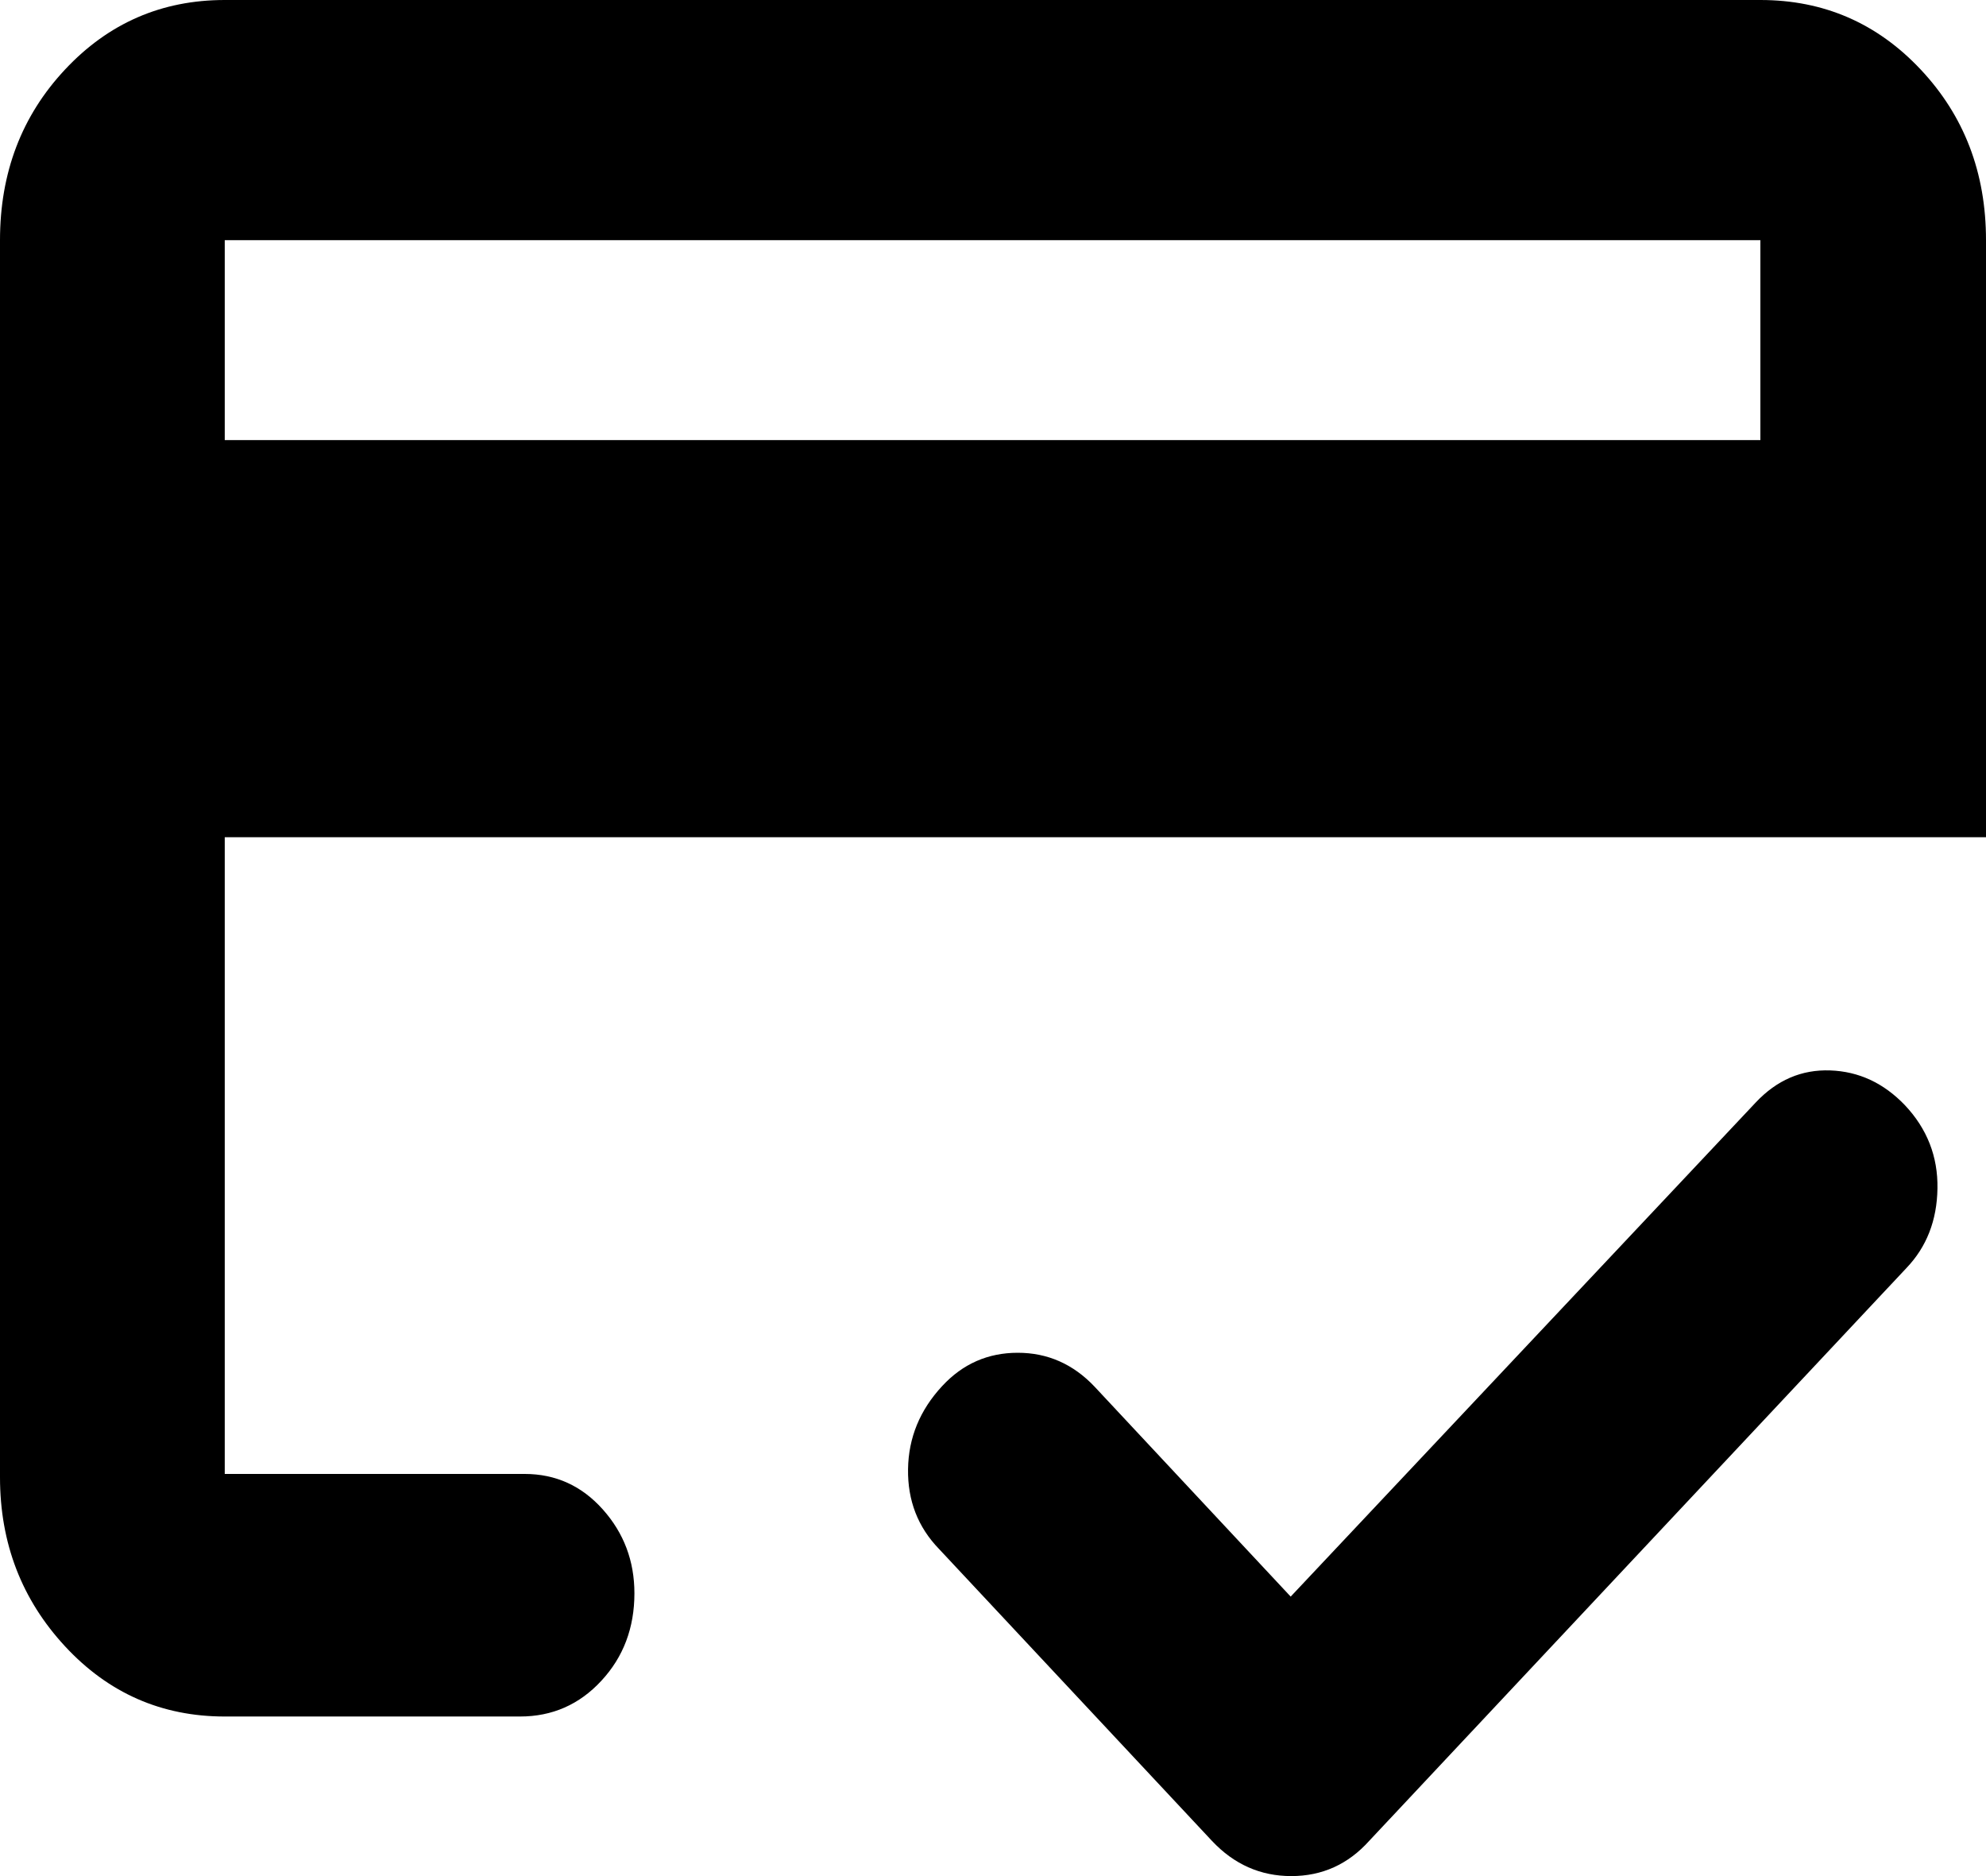 <svg width="36" height="34" viewBox="0 0 36 34" fill="none" xmlns="http://www.w3.org/2000/svg">
<path d="M4.074 7.976H31.91V4.353H4.074V7.976ZM0 4.353C0 3.13 0.393 2.099 1.179 1.26C1.965 0.42 2.93 0 4.074 0H31.91C33.059 0 34.027 0.42 34.816 1.26C35.605 2.099 36 3.13 36 4.353V15.173H4.074V26.712H9.51C10.072 26.712 10.544 26.926 10.927 27.355C11.309 27.783 11.5 28.29 11.5 28.875C11.5 29.5 11.301 30.029 10.901 30.46C10.502 30.892 10.01 31.108 9.425 31.108H4.074C2.93 31.108 1.965 30.684 1.179 29.836C0.393 28.988 0 27.966 0 26.772V4.353ZM23.396 28.935L31.826 19.98C32.208 19.574 32.657 19.381 33.175 19.399C33.693 19.417 34.145 19.627 34.53 20.029C34.933 20.457 35.13 20.96 35.12 21.539C35.111 22.118 34.923 22.599 34.557 22.981L24.82 33.361C24.437 33.787 23.966 34 23.407 34C22.848 34 22.368 33.787 21.968 33.361L17.021 28.071C16.639 27.676 16.452 27.195 16.46 26.626C16.468 26.057 16.674 25.555 17.079 25.119C17.451 24.717 17.908 24.516 18.449 24.516C18.99 24.516 19.454 24.721 19.841 25.13L23.396 28.935ZM4.074 4.353V26.712V21.063V24.784V4.353Z" fill="black"/>
</svg>
